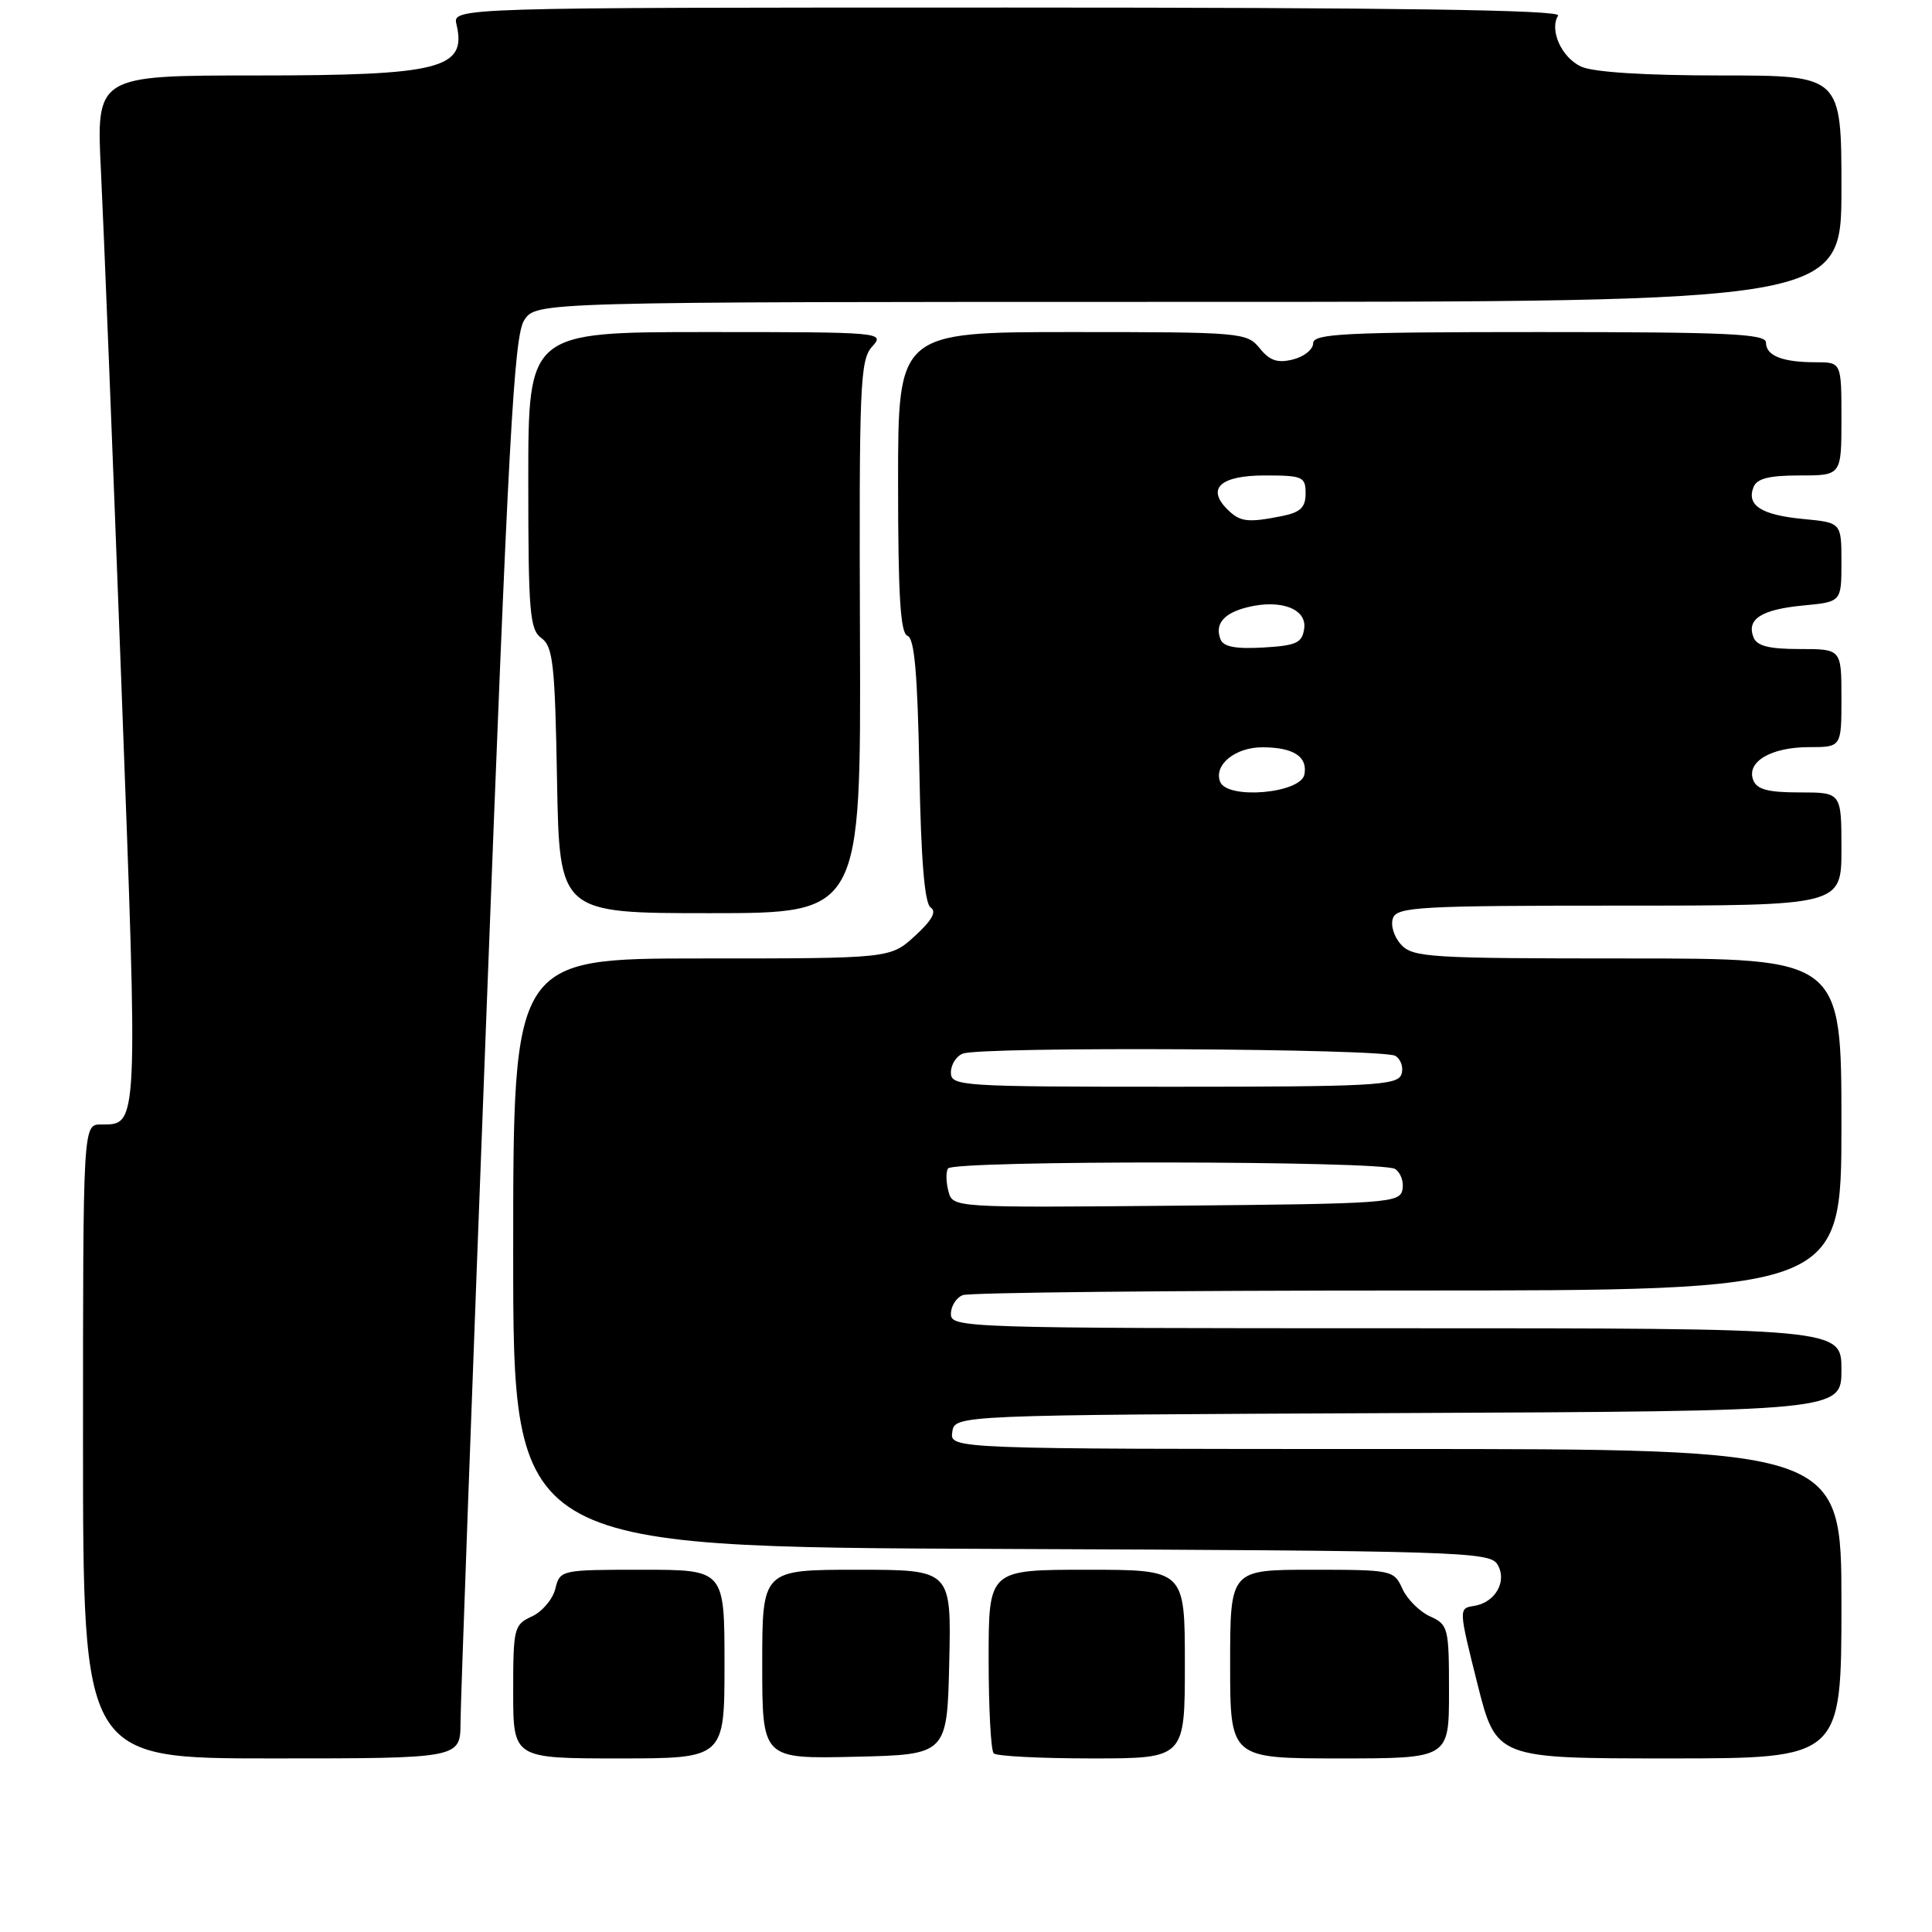 <?xml version="1.0" encoding="UTF-8" standalone="no"?>
<!DOCTYPE svg PUBLIC "-//W3C//DTD SVG 1.1//EN" "http://www.w3.org/Graphics/SVG/1.1/DTD/svg11.dtd" >
<svg xmlns="http://www.w3.org/2000/svg" xmlns:xlink="http://www.w3.org/1999/xlink" version="1.1" viewBox="0 0 256 256">
 <g >
 <path fill="currentColor"
d=" M 61.02 228.25 C 61.03 225.64 62.58 183.30 64.46 134.18 C 67.36 58.18 68.10 44.49 69.46 42.43 C 71.05 40.00 71.05 40.00 157.52 40.00 C 244.00 40.00 244.00 40.00 244.00 25.00 C 244.00 10.00 244.00 10.00 228.05 10.00 C 217.99 10.00 211.14 9.57 209.52 8.83 C 206.92 7.64 205.27 3.99 206.46 2.06 C 206.92 1.32 184.98 1.00 133.54 1.00 C 59.96 1.00 59.96 1.00 60.49 3.25 C 61.87 9.11 58.37 10.00 33.94 10.00 C 12.74 10.00 12.74 10.00 13.38 22.75 C 13.73 29.76 14.95 60.38 16.09 90.80 C 18.31 149.90 18.35 149.00 13.38 149.00 C 11.00 149.00 11.00 149.00 11.00 191.00 C 11.00 233.00 11.00 233.00 36.00 233.00 C 61.00 233.00 61.00 233.00 61.02 228.25 Z  M 96.00 220.50 C 96.00 208.00 96.00 208.00 85.11 208.00 C 74.29 208.00 74.21 208.02 73.58 210.53 C 73.23 211.93 71.83 213.57 70.47 214.19 C 68.11 215.27 68.00 215.73 68.00 224.16 C 68.00 233.00 68.00 233.00 82.00 233.00 C 96.00 233.00 96.00 233.00 96.00 220.50 Z  M 125.78 220.25 C 126.06 208.00 126.06 208.00 113.53 208.00 C 101.00 208.00 101.00 208.00 101.00 220.53 C 101.00 233.06 101.00 233.06 113.25 232.78 C 125.50 232.50 125.50 232.50 125.78 220.25 Z  M 157.00 220.50 C 157.00 208.00 157.00 208.00 144.00 208.00 C 131.00 208.00 131.00 208.00 131.00 219.83 C 131.00 226.34 131.30 231.97 131.67 232.33 C 132.03 232.70 137.88 233.00 144.67 233.00 C 157.00 233.00 157.00 233.00 157.00 220.50 Z  M 192.00 224.16 C 192.00 215.69 191.90 215.27 189.49 214.18 C 188.10 213.55 186.45 211.90 185.82 210.51 C 184.70 208.05 184.45 208.00 173.84 208.00 C 163.00 208.00 163.00 208.00 163.00 220.50 C 163.00 233.00 163.00 233.00 177.50 233.00 C 192.00 233.00 192.00 233.00 192.00 224.16 Z  M 244.00 212.50 C 244.00 192.00 244.00 192.00 184.93 192.00 C 125.86 192.00 125.86 192.00 126.18 189.75 C 126.50 187.50 126.50 187.50 185.25 187.24 C 244.00 186.98 244.00 186.98 244.00 181.49 C 244.00 176.00 244.00 176.00 185.00 176.00 C 127.78 176.00 126.00 175.94 126.00 174.11 C 126.00 173.07 126.71 171.94 127.58 171.61 C 128.45 171.27 155.00 171.00 186.58 171.00 C 244.00 171.00 244.00 171.00 244.00 149.00 C 244.00 127.00 244.00 127.00 215.65 127.00 C 189.32 127.00 187.19 126.87 185.63 125.14 C 184.69 124.10 184.23 122.57 184.58 121.64 C 185.15 120.17 188.25 120.00 214.61 120.00 C 244.00 120.00 244.00 120.00 244.00 112.50 C 244.00 105.00 244.00 105.00 238.47 105.00 C 234.26 105.00 232.79 104.61 232.31 103.36 C 231.38 100.94 234.68 99.00 239.69 99.00 C 244.00 99.00 244.00 99.00 244.00 92.50 C 244.00 86.00 244.00 86.00 238.47 86.00 C 234.37 86.00 232.78 85.59 232.34 84.43 C 231.41 82.03 233.40 80.76 238.94 80.23 C 244.00 79.75 244.00 79.75 244.00 74.50 C 244.00 69.25 244.00 69.25 238.94 68.77 C 233.40 68.24 231.41 66.97 232.34 64.57 C 232.78 63.41 234.37 63.00 238.47 63.00 C 244.00 63.00 244.00 63.00 244.00 55.50 C 244.00 48.00 244.00 48.00 240.58 48.00 C 236.18 48.00 234.00 47.14 234.00 45.39 C 234.00 44.23 228.98 44.00 204.00 44.00 C 178.17 44.00 174.00 44.21 174.00 45.48 C 174.00 46.30 172.80 47.26 171.33 47.63 C 169.29 48.14 168.25 47.80 166.92 46.15 C 165.23 44.06 164.51 44.00 142.09 44.00 C 119.00 44.00 119.00 44.00 119.00 63.92 C 119.00 78.96 119.31 83.93 120.25 84.25 C 121.17 84.55 121.58 89.27 121.82 102.07 C 122.04 114.02 122.51 119.71 123.32 120.25 C 124.14 120.79 123.49 121.95 121.23 124.02 C 117.97 127.00 117.97 127.00 92.98 127.00 C 68.00 127.00 68.00 127.00 68.00 165.99 C 68.00 204.99 68.00 204.99 132.64 205.24 C 192.95 205.48 197.36 205.62 198.39 207.25 C 199.78 209.47 198.16 212.37 195.28 212.80 C 193.28 213.10 193.28 213.20 195.75 223.05 C 198.25 233.00 198.25 233.00 221.12 233.00 C 244.00 233.00 244.00 233.00 244.00 212.50 Z  M 113.95 84.43 C 113.83 50.92 113.96 47.70 115.56 45.93 C 117.28 44.03 116.96 44.00 93.65 44.00 C 70.00 44.00 70.00 44.00 70.00 63.64 C 70.00 81.19 70.19 83.42 71.75 84.56 C 73.28 85.67 73.54 88.05 73.81 103.42 C 74.13 121.00 74.13 121.00 94.11 121.00 C 114.08 121.00 114.08 121.00 113.95 84.43 Z  M 125.67 157.84 C 125.35 156.64 125.33 155.28 125.61 154.83 C 126.29 153.73 183.11 153.79 184.85 154.89 C 185.59 155.36 186.03 156.59 185.84 157.62 C 185.49 159.40 183.94 159.51 155.86 159.76 C 126.24 160.03 126.24 160.03 125.67 157.84 Z  M 126.00 142.11 C 126.00 141.07 126.71 139.94 127.58 139.61 C 130.09 138.65 183.34 138.93 184.90 139.91 C 185.66 140.40 186.01 141.52 185.68 142.40 C 185.13 143.82 181.69 144.00 155.53 144.00 C 127.22 144.00 126.00 143.92 126.00 142.11 Z  M 161.67 103.58 C 160.81 101.33 163.70 99.00 167.32 99.02 C 171.41 99.04 173.29 100.26 172.84 102.62 C 172.36 105.14 162.59 105.98 161.67 103.58 Z  M 161.72 84.71 C 160.94 82.69 162.14 81.25 165.26 80.47 C 169.67 79.36 173.19 80.67 172.81 83.29 C 172.54 85.20 171.79 85.54 167.38 85.80 C 163.71 86.01 162.10 85.70 161.72 84.71 Z  M 162.61 67.47 C 159.84 64.70 161.74 63.00 167.61 63.00 C 172.62 63.00 173.00 63.17 173.00 65.38 C 173.00 67.23 172.32 67.89 169.88 68.38 C 165.30 69.29 164.31 69.17 162.61 67.47 Z "/>
</g>
</svg>